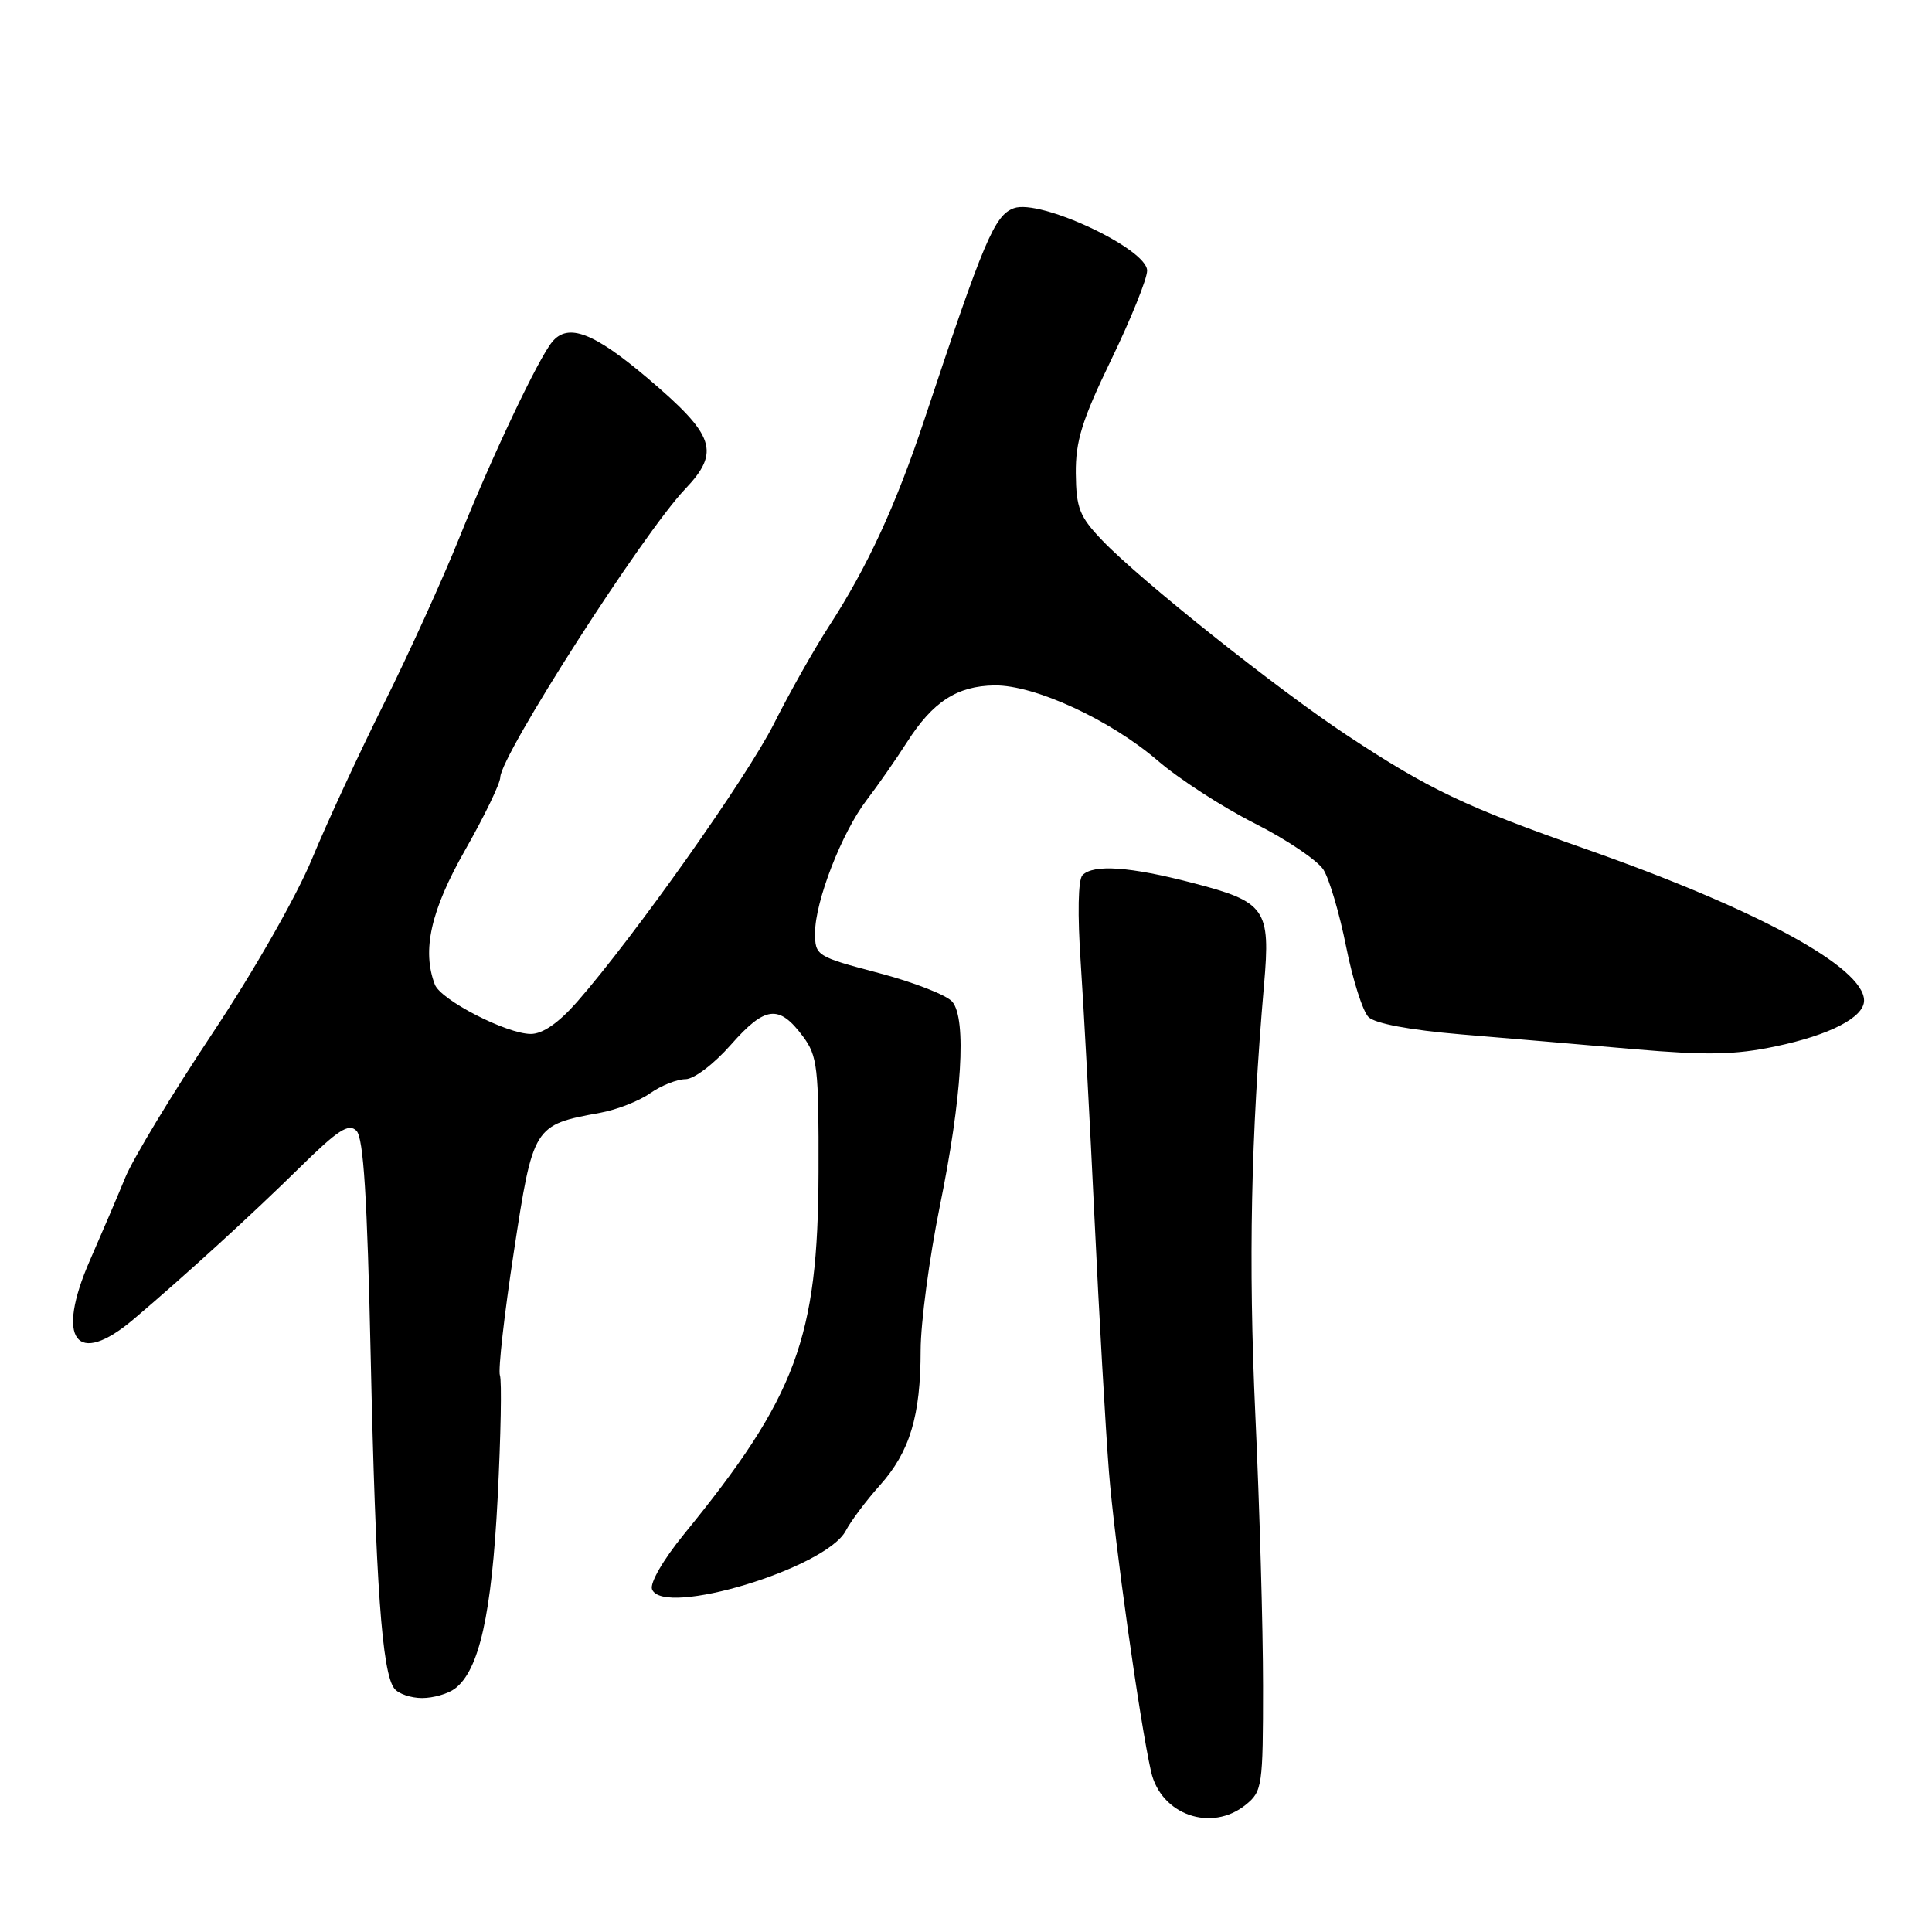 <?xml version="1.0" encoding="UTF-8" standalone="no"?>
<!DOCTYPE svg PUBLIC "-//W3C//DTD SVG 1.1//EN" "http://www.w3.org/Graphics/SVG/1.1/DTD/svg11.dtd" >
<svg xmlns="http://www.w3.org/2000/svg" xmlns:xlink="http://www.w3.org/1999/xlink" version="1.1" viewBox="0 0 256 256">
 <g >
 <path fill="currentColor"
d=" M 165.07 239.14 C 167.26 237.37 167.36 236.68 167.36 223.39 C 167.36 215.75 166.90 199.60 166.34 187.50 C 165.41 167.16 165.75 150.60 167.49 130.50 C 168.37 120.41 167.74 119.51 157.98 116.98 C 149.72 114.83 144.90 114.50 143.44 115.96 C 142.85 116.55 142.76 121.11 143.21 127.71 C 143.61 133.65 144.43 148.85 145.03 161.50 C 145.63 174.15 146.49 189.22 146.94 195.00 C 147.66 204.18 151.04 228.26 152.53 234.78 C 153.84 240.49 160.53 242.82 165.07 239.14 Z  M 60.28 223.75 C 63.49 221.34 65.15 213.93 65.94 198.50 C 66.36 190.25 66.50 182.93 66.24 182.24 C 65.99 181.55 66.81 174.21 68.08 165.92 C 70.64 149.15 70.69 149.06 79.53 147.45 C 81.72 147.05 84.69 145.89 86.15 144.86 C 87.61 143.84 89.71 143.00 90.82 143.00 C 91.95 143.00 94.59 141.00 96.86 138.42 C 101.39 133.28 103.22 133.07 106.39 137.32 C 108.32 139.91 108.50 141.42 108.46 155.32 C 108.39 177.33 105.53 185.03 90.60 203.33 C 87.89 206.65 86.08 209.78 86.40 210.59 C 87.84 214.34 109.46 207.80 112.07 202.83 C 112.74 201.55 114.77 198.84 116.58 196.82 C 120.56 192.37 121.99 187.64 121.99 178.89 C 122.00 175.25 123.14 166.70 124.52 159.89 C 127.47 145.43 128.11 135.06 126.19 132.74 C 125.47 131.87 121.09 130.15 116.44 128.93 C 108.15 126.74 108.00 126.64 108.00 123.60 C 108.00 119.44 111.55 110.31 114.83 106.02 C 116.30 104.10 118.71 100.64 120.19 98.33 C 123.61 92.97 126.83 90.89 131.78 90.82 C 137.09 90.75 147.11 95.37 153.42 100.80 C 156.21 103.21 161.98 106.94 166.23 109.09 C 170.48 111.24 174.59 114.01 175.37 115.25 C 176.15 116.49 177.50 121.07 178.37 125.44 C 179.24 129.80 180.57 134.00 181.33 134.76 C 182.19 135.62 186.77 136.48 193.60 137.06 C 199.60 137.56 209.92 138.44 216.54 139.02 C 226.17 139.85 229.92 139.78 235.27 138.65 C 242.46 137.15 247.00 134.80 247.00 132.58 C 247.00 128.18 232.82 120.47 210.00 112.46 C 194.19 106.91 189.32 104.59 178.50 97.44 C 169.26 91.34 151.09 76.87 146.05 71.60 C 143.04 68.45 142.60 67.33 142.55 62.74 C 142.51 58.45 143.37 55.67 147.25 47.65 C 149.86 42.25 152.00 36.94 152.00 35.86 C 152.00 32.97 137.80 26.31 134.34 27.59 C 131.77 28.54 130.40 31.78 122.52 55.50 C 118.73 66.91 114.96 75.09 109.83 83.00 C 107.87 86.03 104.60 91.82 102.56 95.88 C 98.96 103.03 84.04 124.11 76.47 132.75 C 74.02 135.54 71.91 137.00 70.34 137.00 C 67.14 137.00 58.41 132.51 57.62 130.46 C 55.89 125.93 57.07 120.66 61.63 112.64 C 64.18 108.16 66.27 103.83 66.29 103.00 C 66.35 100.08 85.19 70.69 90.76 64.83 C 95.49 59.86 94.76 57.71 85.81 50.11 C 78.67 44.06 75.27 42.76 73.17 45.30 C 71.34 47.50 65.24 60.37 60.89 71.19 C 58.61 76.86 54.10 86.77 50.88 93.22 C 47.66 99.66 43.38 108.89 41.38 113.72 C 39.31 118.74 33.62 128.71 28.10 137.00 C 22.80 144.97 17.63 153.53 16.61 156.00 C 15.60 158.47 13.48 163.43 11.91 167.01 C 7.31 177.52 10.10 181.25 17.72 174.79 C 24.58 168.97 33.41 160.91 39.73 154.69 C 44.77 149.73 46.20 148.80 47.23 149.83 C 48.17 150.77 48.66 158.62 49.12 179.80 C 49.78 209.96 50.62 221.68 52.26 223.75 C 52.80 224.44 54.45 225.00 55.93 225.00 C 57.41 225.00 59.37 224.44 60.28 223.75 Z "/>
</g>
</svg>